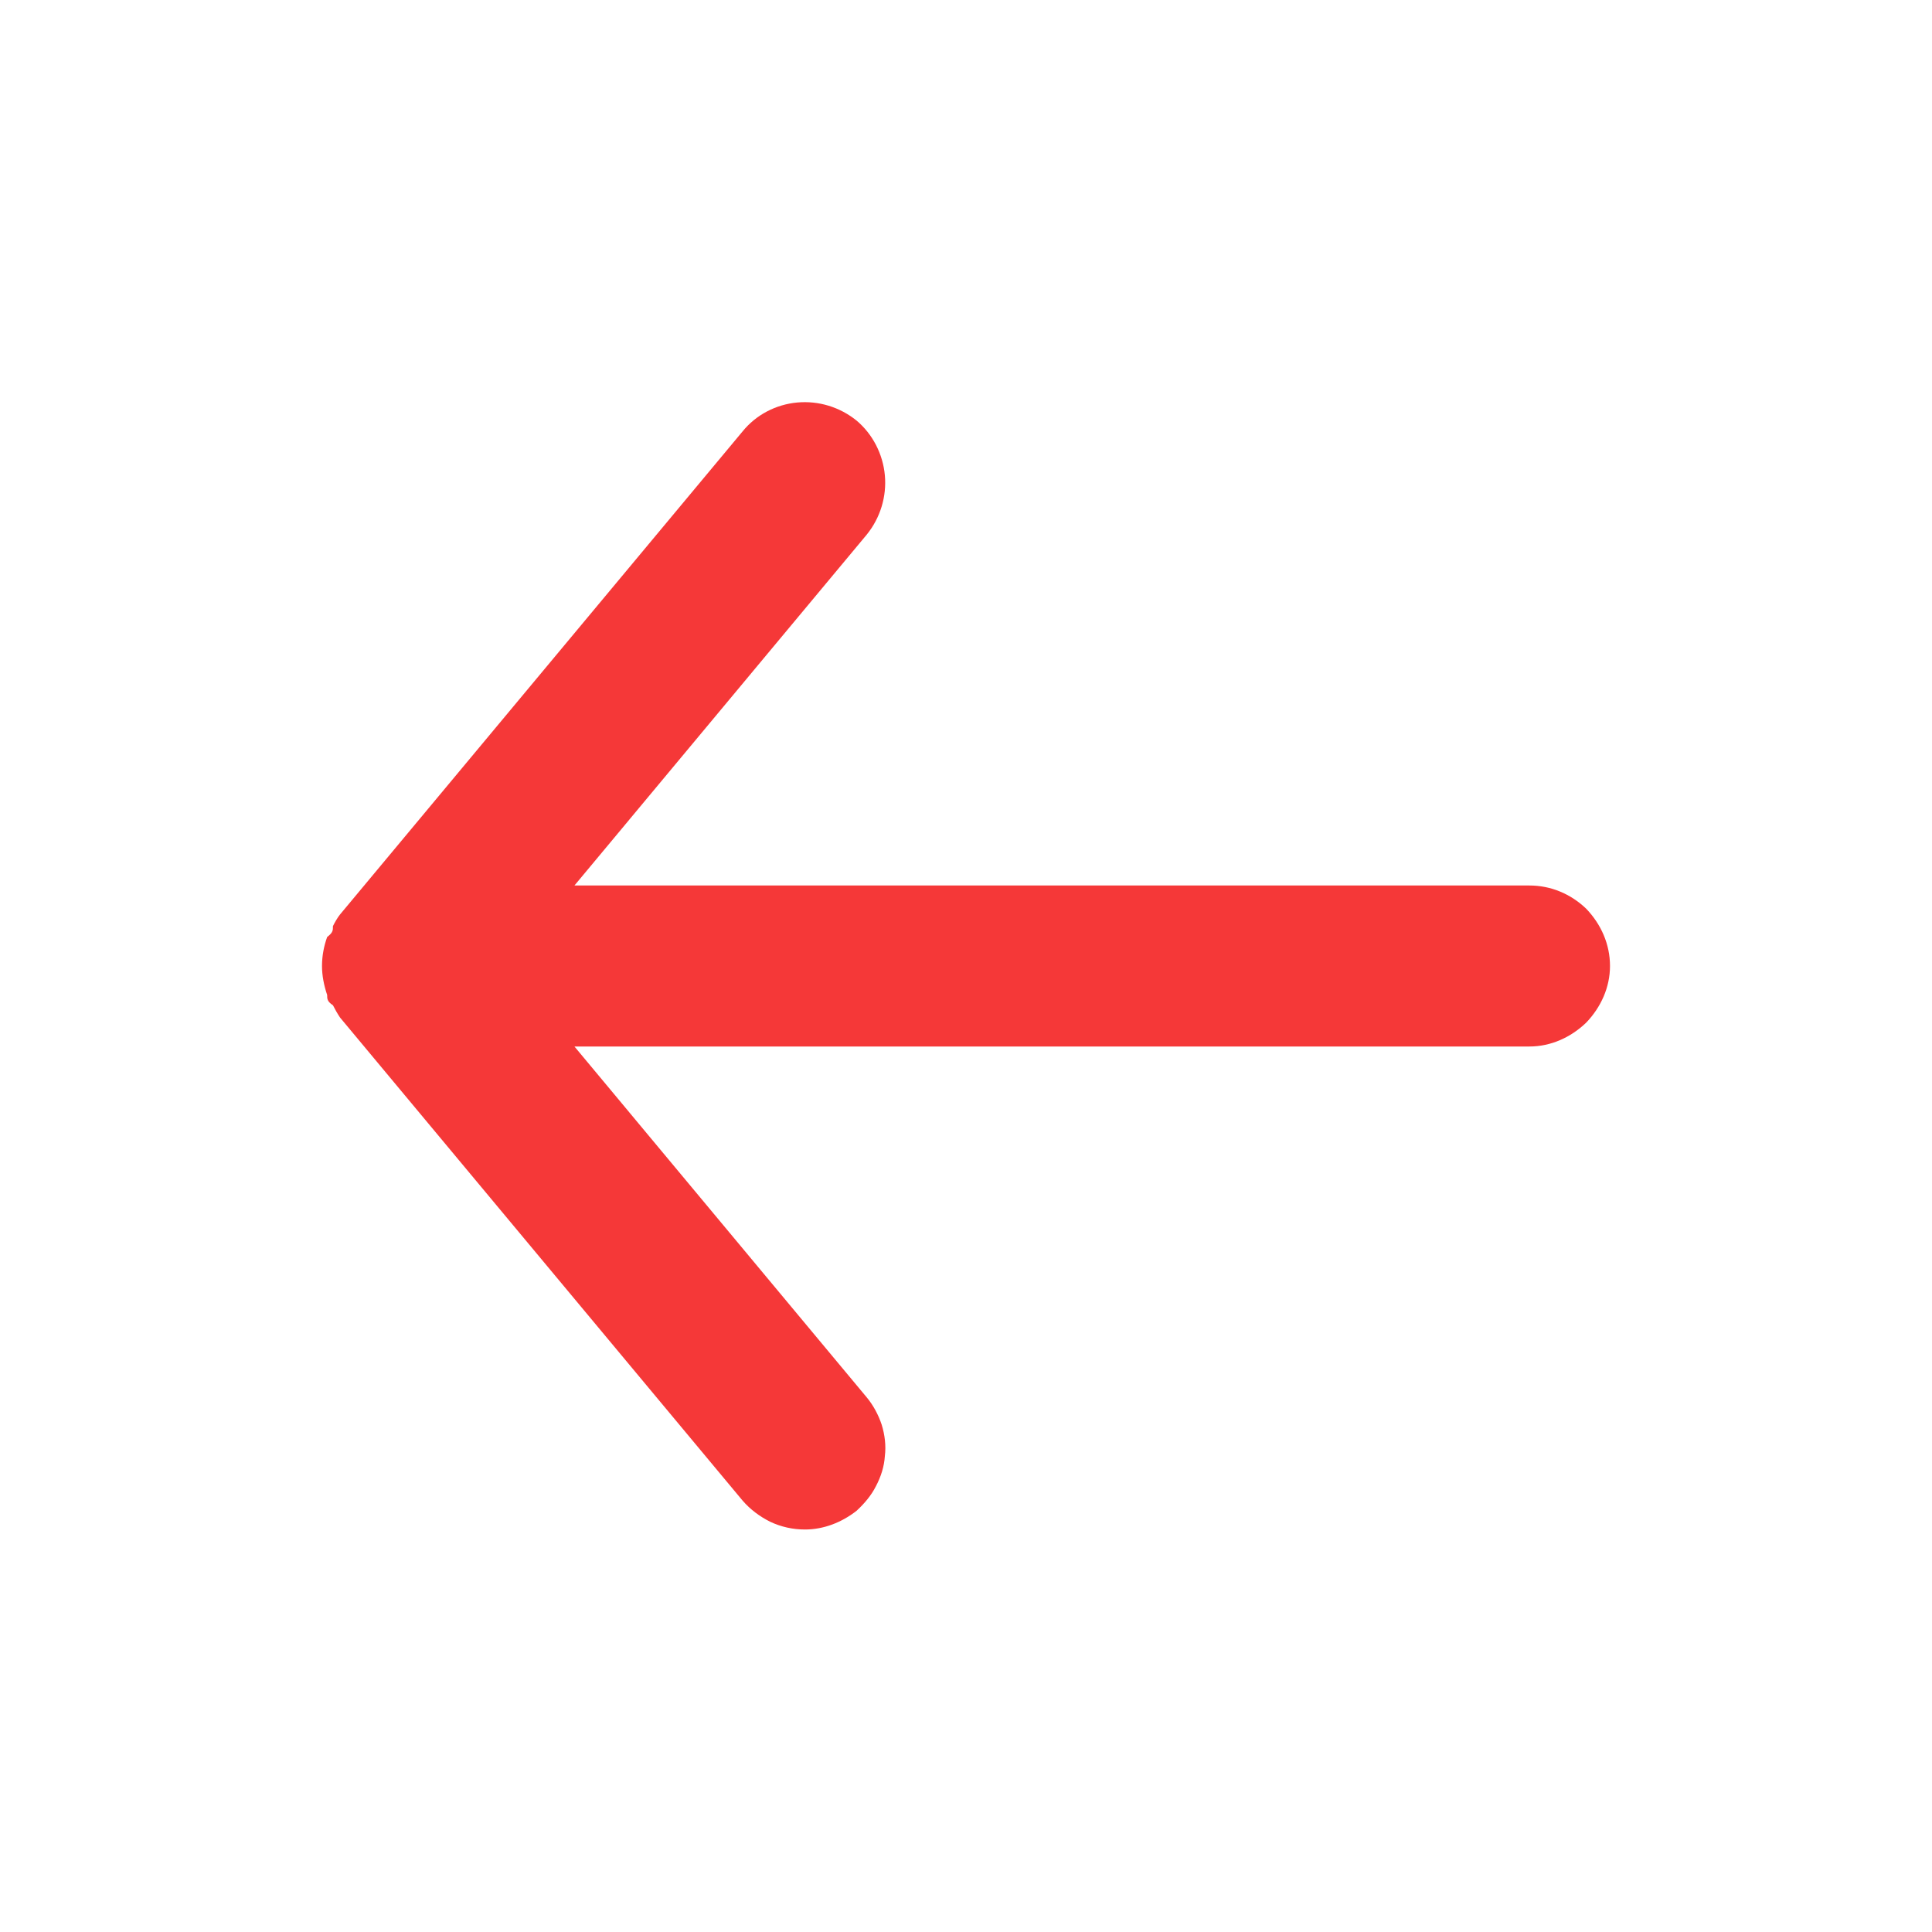 <svg width="30" height="30" viewBox="0 0 30 30" fill="none" xmlns="http://www.w3.org/2000/svg" xmlns:xlink="http://www.w3.org/1999/xlink">
	<desc>
			Created with Pixso.
	</desc>
	<defs>
		<clipPath id="clip0_106">
			<rect id="eva:arrow-back-fill" rx="-0.5" width="29" height="29" transform="translate(0.5 0.5)" fill="white" fill-opacity="0"/>
		</clipPath>
	</defs>
	<rect id="eva:arrow-back-fill" rx="-0.5" width="29" height="29" transform="translate(0.5 0.5)" fill="#FFFFFF" fill-opacity="0"/>
	<g clip-path="url(#clip0_106)">
		<path id="Vector" d="M23.75 13.75L8.92 13.75L13.46 8.3C13.67 8.04 13.77 7.71 13.74 7.38C13.71 7.05 13.55 6.74 13.3 6.53C13.04 6.32 12.71 6.22 12.38 6.25C12.05 6.28 11.74 6.44 11.53 6.7L5.28 14.2C5.24 14.25 5.2 14.32 5.17 14.38C5.17 14.45 5.17 14.48 5.08 14.55C5.03 14.69 5 14.84 5 15C5 15.15 5.03 15.3 5.08 15.45C5.08 15.51 5.08 15.55 5.17 15.61C5.2 15.67 5.24 15.74 5.28 15.8L11.53 23.3C11.65 23.44 11.8 23.55 11.96 23.63C12.13 23.71 12.31 23.75 12.5 23.75C12.79 23.75 13.07 23.64 13.3 23.46C13.42 23.35 13.53 23.22 13.6 23.08C13.68 22.93 13.73 22.77 13.74 22.61C13.76 22.45 13.74 22.28 13.69 22.12C13.64 21.97 13.56 21.82 13.46 21.7L8.92 16.25L23.75 16.25C24.08 16.25 24.39 16.11 24.63 15.88C24.86 15.64 25 15.33 25 15C25 14.66 24.86 14.35 24.63 14.11C24.39 13.88 24.08 13.75 23.75 13.75Z" fill="#F53838" fill-opacity="1" fill-rule="nonzero"/>
	</g>
</svg>
